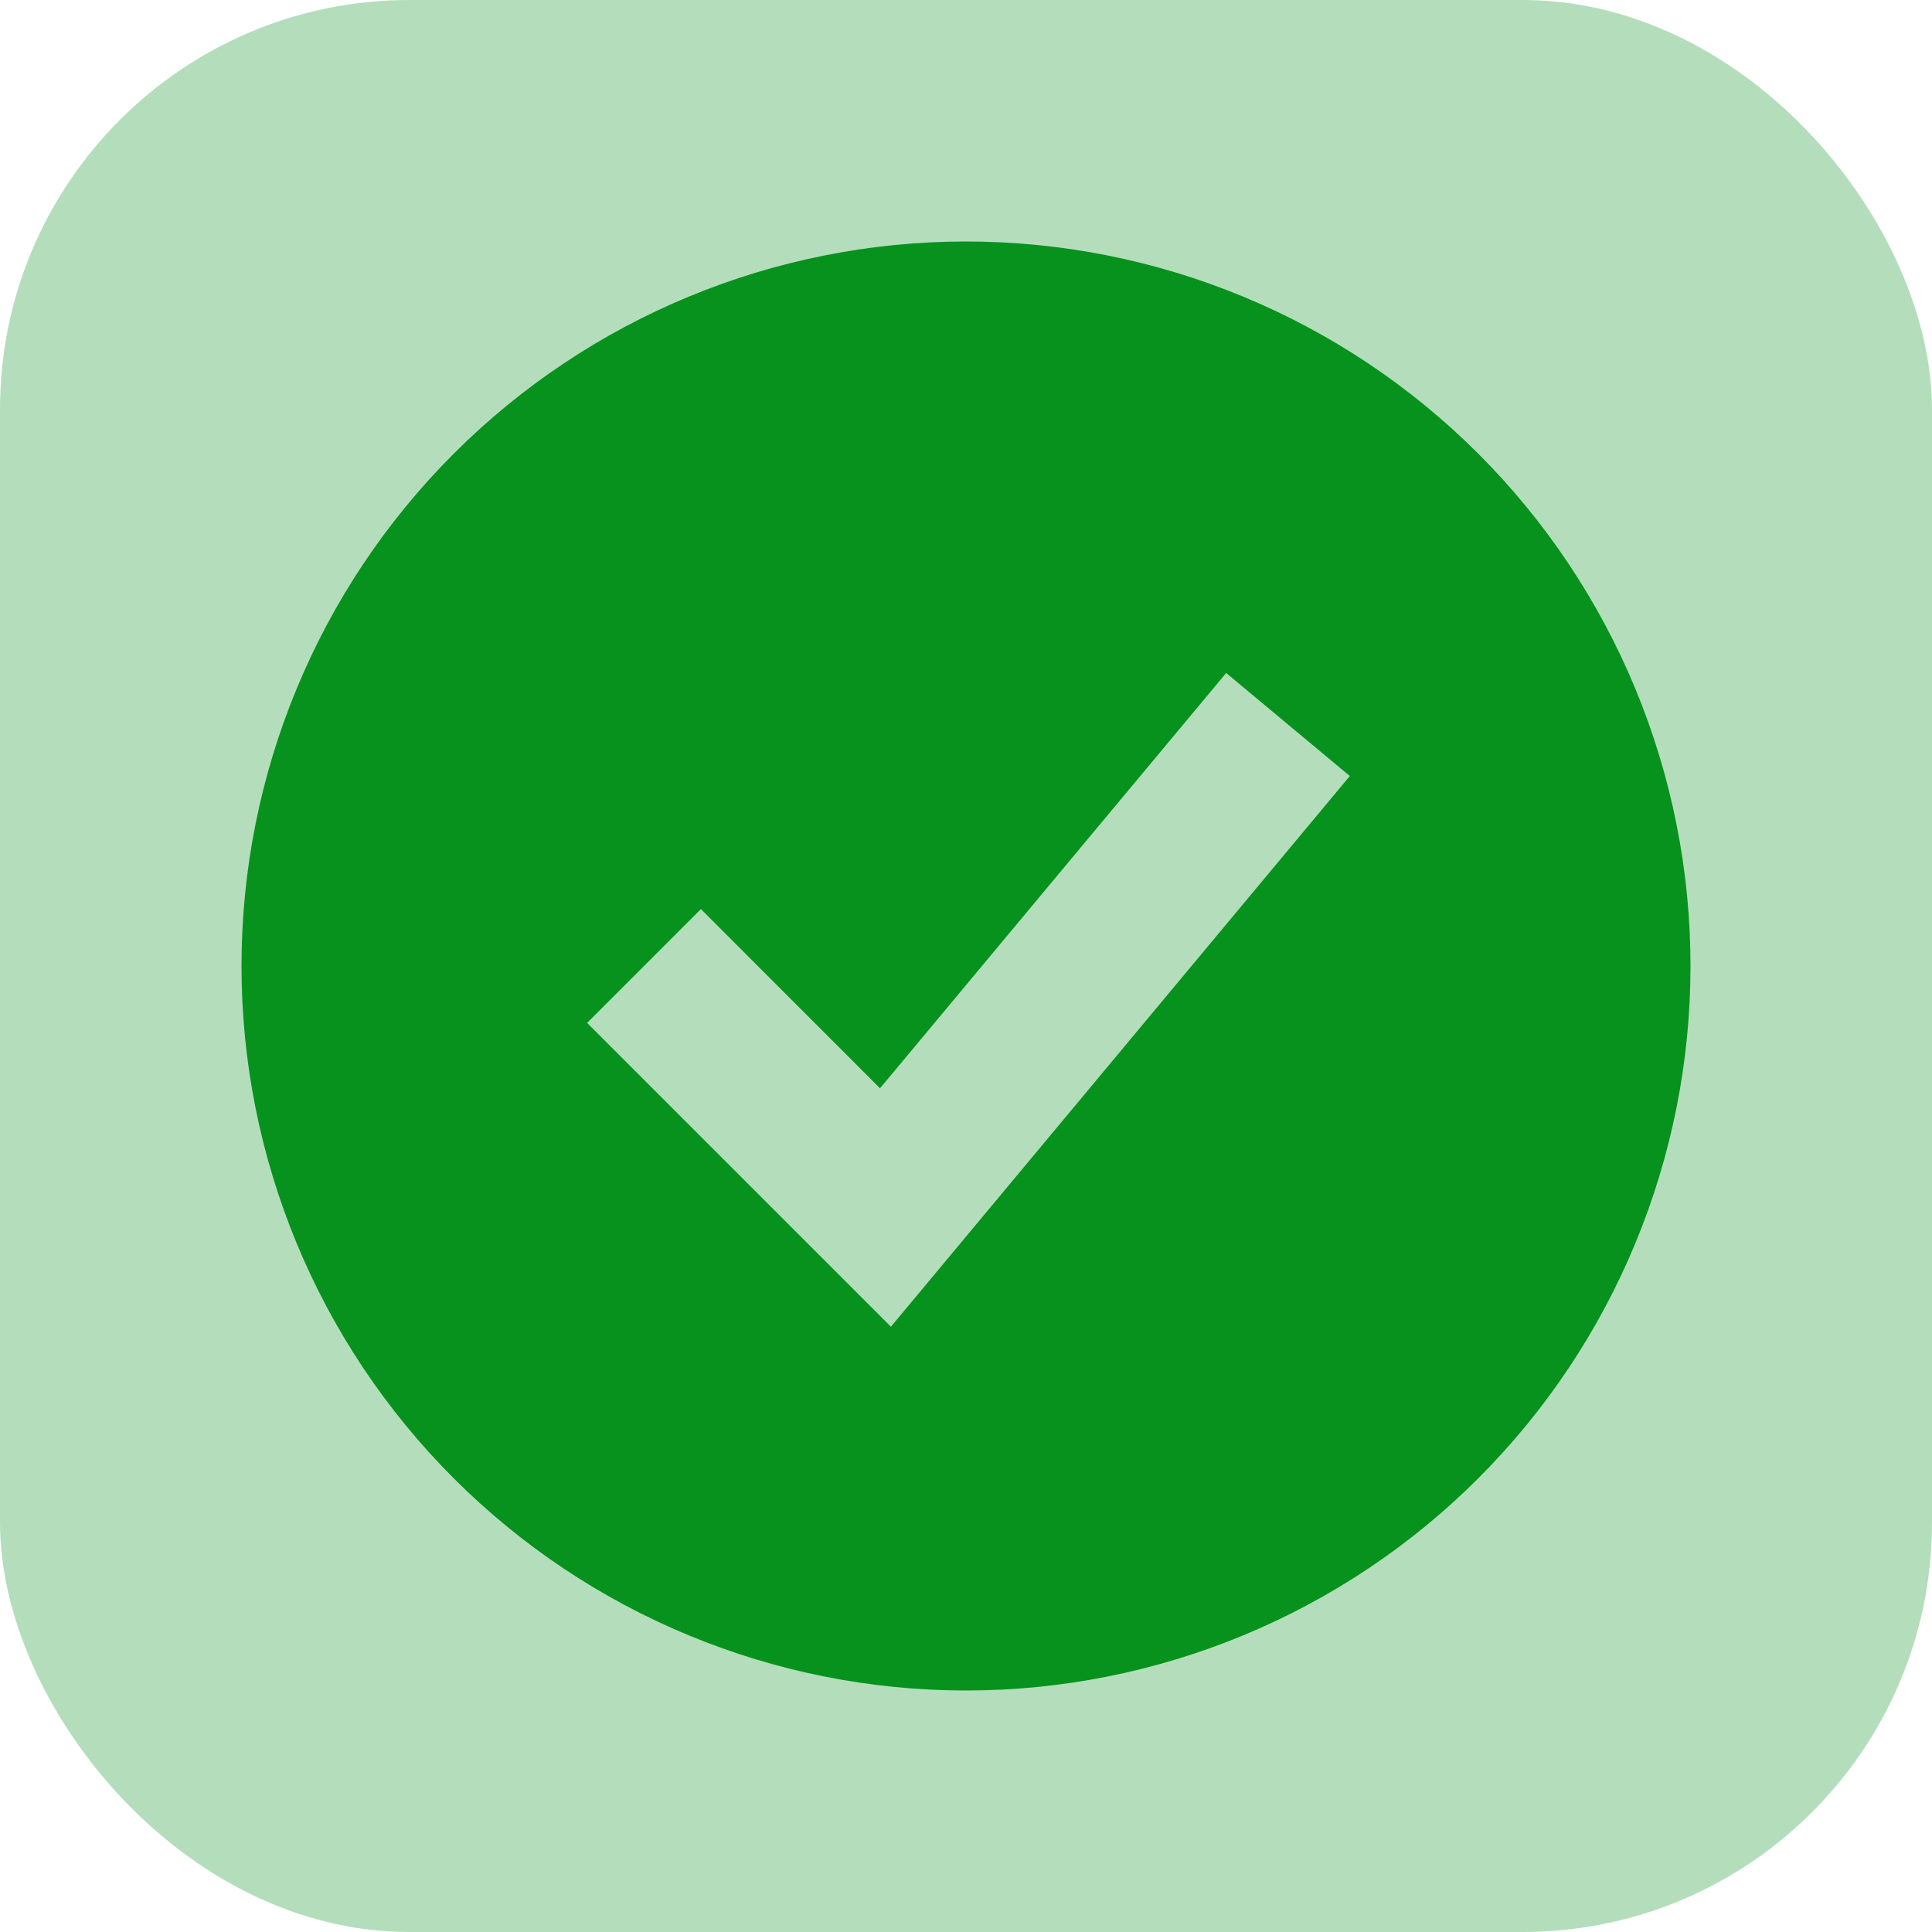 <svg width="236" height="236" viewBox="0 0 236 236" fill="none" xmlns="http://www.w3.org/2000/svg">
<rect width="236" height="236" rx="50" fill="#06921D" fill-opacity="0.3"/>
<path fill-rule="evenodd" clip-rule="evenodd" d="M118 206.5C129.622 206.5 141.13 204.211 151.867 199.763C162.605 195.316 172.361 188.797 180.579 180.579C188.797 172.361 195.316 162.605 199.763 151.867C204.211 141.13 206.5 129.622 206.5 118C206.5 106.378 204.211 94.87 199.763 84.132C195.316 73.395 188.797 63.639 180.579 55.421C172.361 47.203 162.605 40.684 151.867 36.237C141.13 31.789 129.622 29.5 118 29.5C94.528 29.5 72.018 38.824 55.421 55.421C38.824 72.018 29.5 94.528 29.5 118C29.5 141.472 38.824 163.982 55.421 180.579C72.018 197.176 94.528 206.5 118 206.5ZM115.719 153.793L164.885 94.793L149.781 82.207L107.498 132.937L85.619 111.048L71.715 124.952L101.215 154.452L108.826 162.063L115.719 153.793Z" fill="#06921D"/>
</svg>
